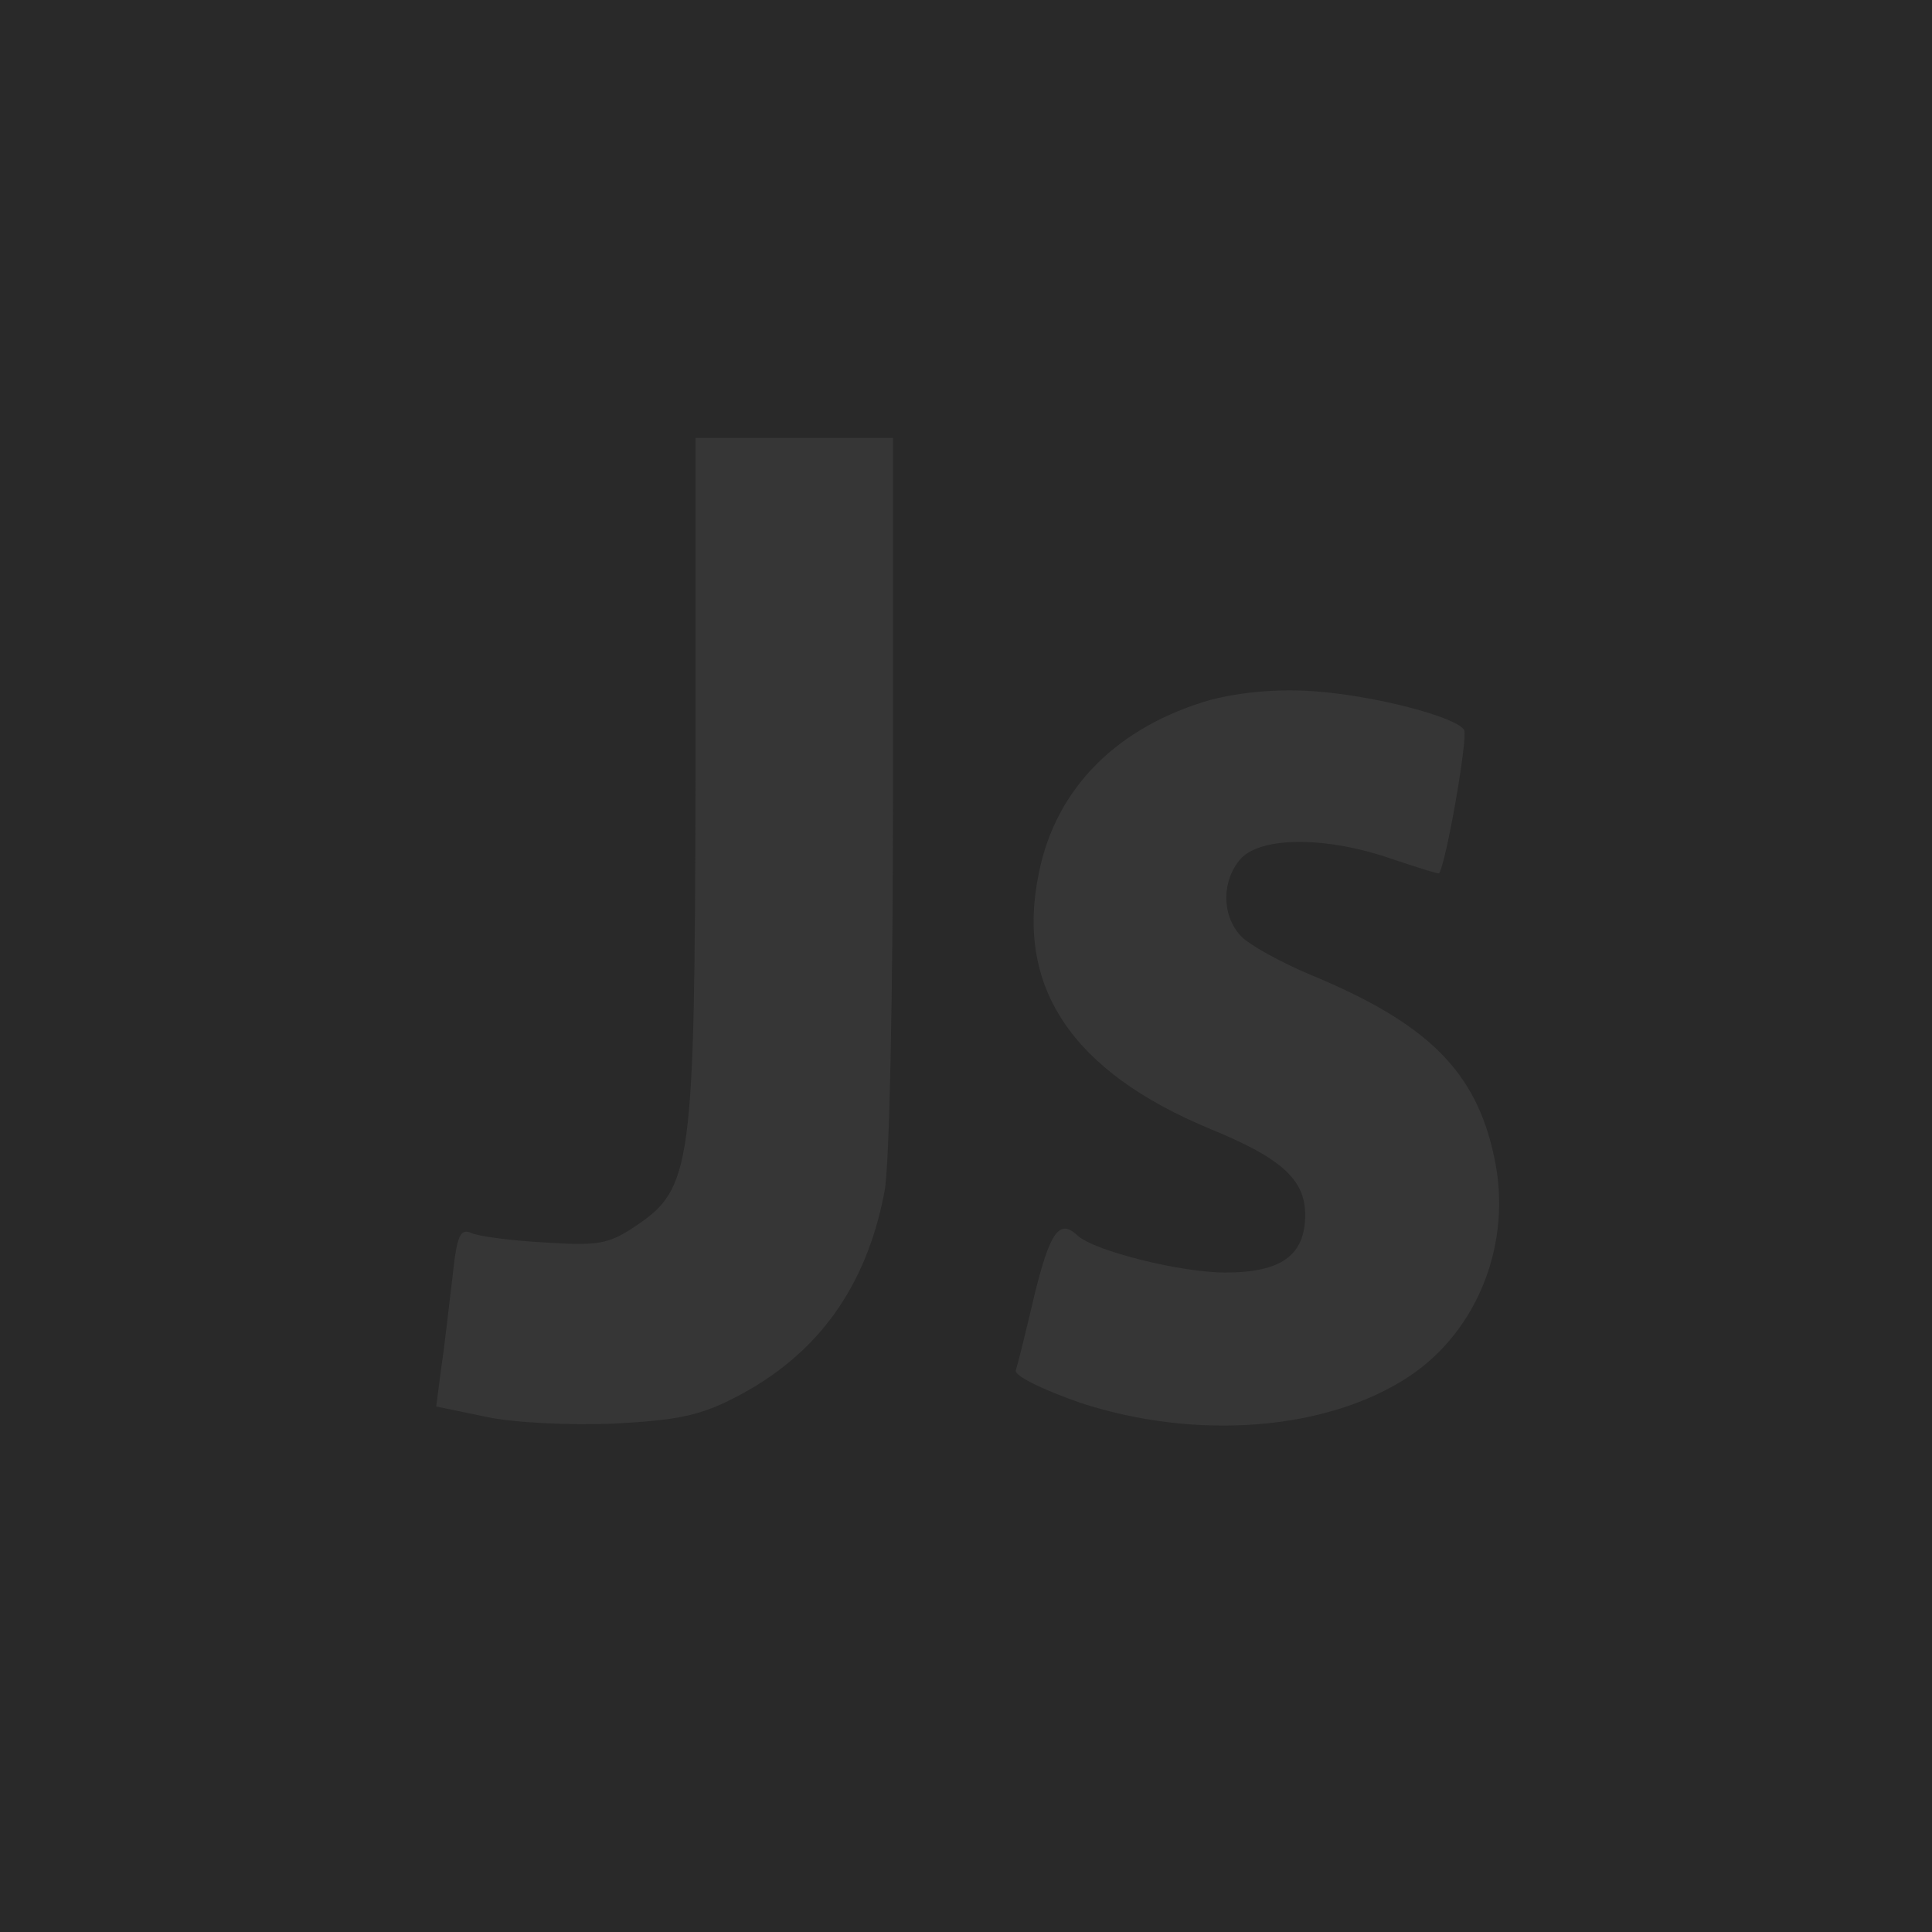 <svg xmlns="http://www.w3.org/2000/svg" version="1.0" width="225" height="225" viewBox="0 0 225 225" preserveAspectRatio="xMidYMid meet" background="#000">
  <g>
    <rect width="300" height="300" style="fill:#292929" />
  </g>
  <g transform="translate(0,225) scale(0.1,-0.1)" fill="#363636" stroke="none">
    <path d="M810 1343 c-1 -452 -4 -477 -70 -521 -31 -21 -44 -23 -105 -19 -38 2 -77 7 -86 11 -13 6 -17 -3 -22 -51 -4 -32 -9 -79 -13 -105 l-6 -46 58 -12 c32 -7 98 -10 148 -8 74 4 101 9 143 31 95 49 152 128 173 239 6 28 10 237 10 464 l0 414 -115 0 -115 0 0 -397z"/>
    <path d="M1410 1435 c-108 -31 -180 -102 -200 -201 -28 -133 38 -232 200 -299 83 -34 110 -59 110 -100 0 -47 -28 -67 -93 -67 -52 0 -152 25 -172 43 -21 20 -32 5 -50 -68 -10 -43 -20 -83 -22 -89 -2 -6 30 -22 76 -38 135 -44 287 -32 382 31 80 53 121 156 99 256 -21 99 -77 155 -212 211 -36 15 -74 36 -83 46 -23 25 -22 65 0 90 24 26 100 26 175 0 30 -10 55 -18 56 -17 8 11 34 159 29 167 -9 15 -104 40 -175 45 -42 3 -85 -1 -120 -10z"/>
  </g>
</svg>